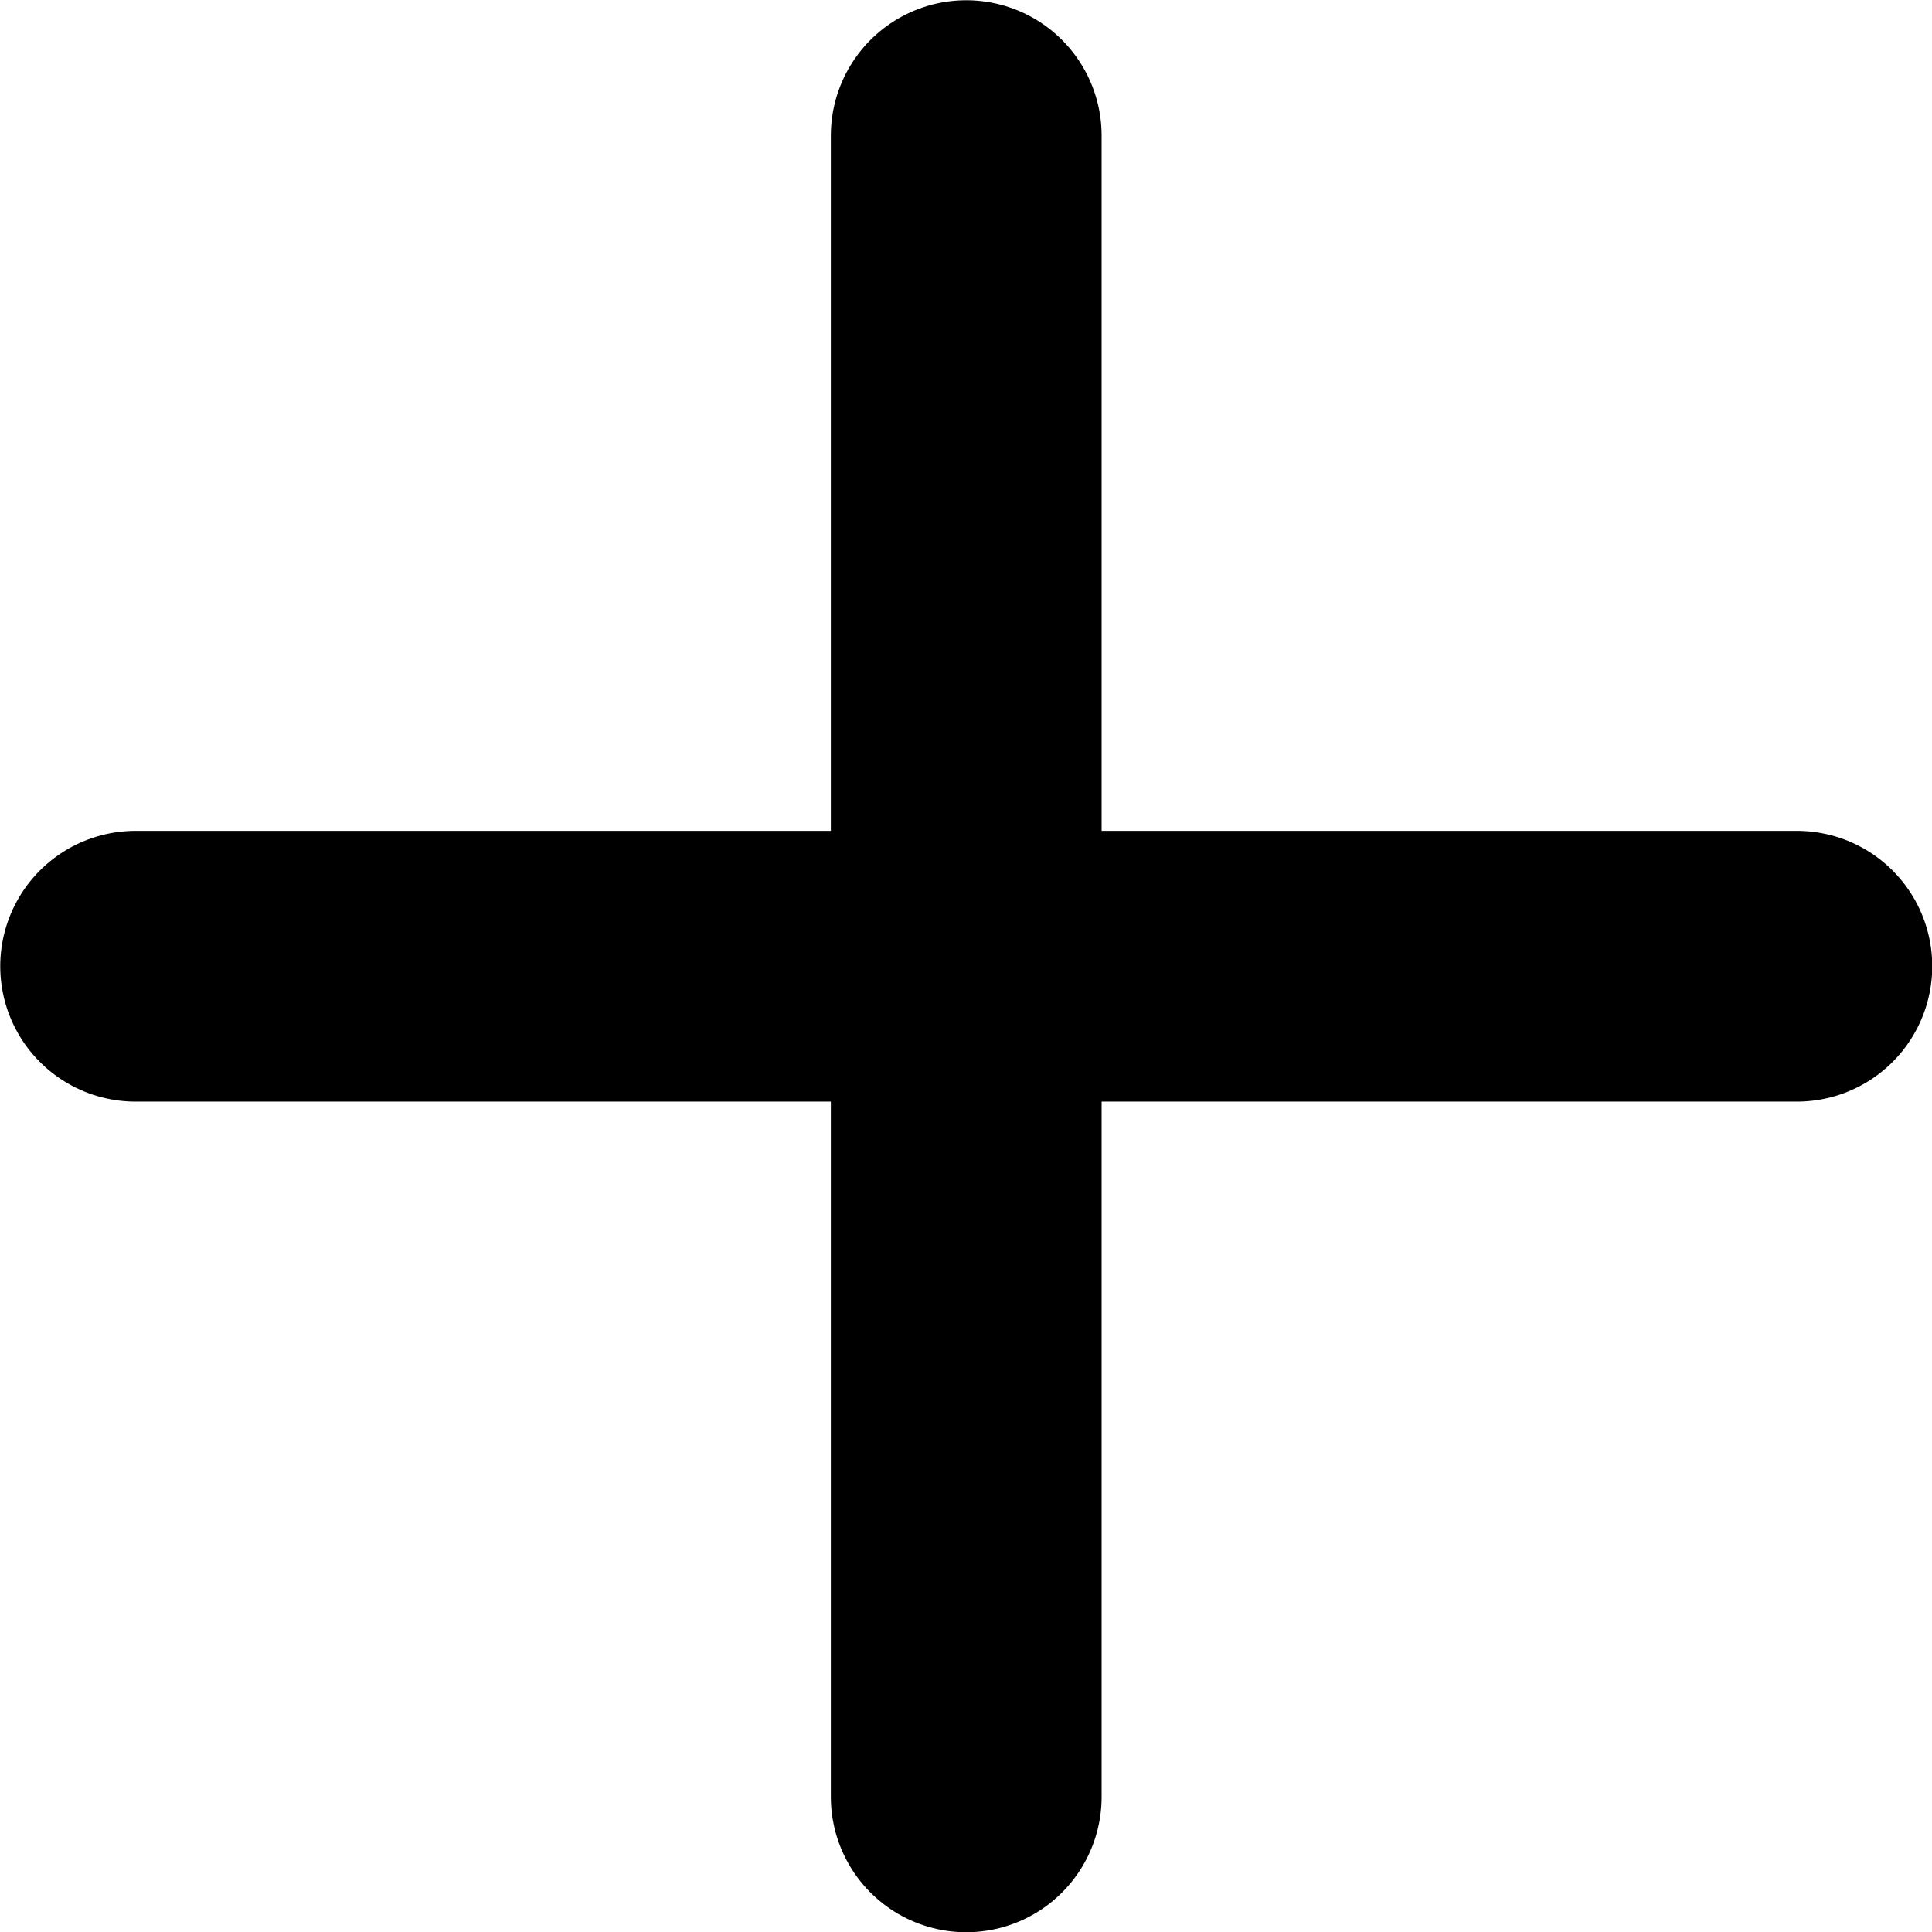 <?xml version="1.0" encoding="UTF-8" standalone="no"?>
<!-- Created with Inkscape (http://www.inkscape.org/) -->

<svg
   width="4.117mm"
   height="4.117mm"
   viewBox="0 0 4.117 4.117"
   version="1.1"
   id="svg1"
   xml:space="preserve"
   sodipodi:docname="icon (novos).svg.2023_08_23_13_02_53.0.svg"
   inkscape:version="1.3 (0e150ed6c4, 2023-07-21)"
   inkscape:export-filename="OneDrive\Área de Trabalho\11111.svg"
   inkscape:export-xdpi="86.004395"
   inkscape:export-ydpi="86.004395"
   xmlns:inkscape="http://www.inkscape.org/namespaces/inkscape"
   xmlns:sodipodi="http://sodipodi.sourceforge.net/DTD/sodipodi-0.dtd"
   xmlns="http://www.w3.org/2000/svg"
   xmlns:svg="http://www.w3.org/2000/svg"><sodipodi:namedview
     id="namedview1"
     pagecolor="#ffffff"
     bordercolor="#000000"
     borderopacity="0.25"
     inkscape:showpageshadow="2"
     inkscape:pageopacity="0.0"
     inkscape:pagecheckerboard="0"
     inkscape:deskcolor="#d1d1d1"
     inkscape:document-units="pt"
     inkscape:zoom="1.0717735"
     inkscape:cx="278.97686"
     inkscape:cy="244.45464"
     inkscape:window-width="1280"
     inkscape:window-height="720"
     inkscape:window-x="0"
     inkscape:window-y="768"
     inkscape:window-maximized="1"
     inkscape:current-layer="layer15"
     showgrid="false"
     showguides="false"
     inkscape:lockguides="false"><inkscape:grid
       id="grid2"
       units="pt"
       originx="-65.591"
       originy="-249.218"
       spacingx="0.353"
       spacingy="0.353"
       empcolor="#0099e5"
       empopacity="0.302"
       color="#0099e5"
       opacity="0.149"
       empspacing="5"
       dotted="false"
       gridanglex="30"
       gridanglez="30"
       visible="false" /></sodipodi:namedview><defs
     id="defs1" /><g
     inkscape:label="Camada 1"
     inkscape:groupmode="layer"
     id="layer1"
     style="display:none"
     sodipodi:insensitive="true"
     transform="translate(-17.354,-65.939)"><path
       id="path80"
       style="opacity:0.17;fill:#fd5723;stroke-width:0.6;stroke-linecap:round;stroke-linejoin:round"
       inkscape:label="rect1"
       d="m 56.001,126.595 h 5.871 c 0.719,0 1.298,0.579 1.298,1.298 v 5.871 c 0,0.719 -0.579,1.298 -1.298,1.298 h -5.871 c -0.719,0 -1.298,-0.579 -1.298,-1.298 v -5.871 c 0,-0.719 0.579,-1.298 1.298,-1.298 z m 0,-10.518 h 5.871 c 0.719,0 1.298,0.579 1.298,1.298 v 5.871 c 0,0.719 -0.579,1.298 -1.298,1.298 h -5.871 c -0.719,0 -1.298,-0.579 -1.298,-1.298 v -5.871 c 0,-0.719 0.579,-1.298 1.298,-1.298 z m 0,-10.728 h 5.871 c 0.719,0 1.298,0.579 1.298,1.298 v 5.871 c 0,0.719 -0.579,1.298 -1.298,1.298 h -5.871 c -0.719,0 -1.298,-0.579 -1.298,-1.298 v -5.871 c 0,-0.719 0.579,-1.298 1.298,-1.298 z m 0,-10.518 h 5.871 c 0.719,0 1.298,0.579 1.298,1.298 v 5.871 c 0,0.719 -0.579,1.298 -1.298,1.298 h -5.871 c -0.719,0 -1.298,-0.579 -1.298,-1.298 v -5.871 c 0,-0.719 0.579,-1.298 1.298,-1.298 z m 0,-10.315 h 5.871 c 0.719,0 1.298,0.579 1.298,1.298 v 5.871 c 0,0.719 -0.579,1.298 -1.298,1.298 h -5.871 c -0.719,0 -1.298,-0.579 -1.298,-1.298 v -5.871 c 0,-0.719 0.579,-1.298 1.298,-1.298 z m 0,-10.518 h 5.871 c 0.719,0 1.298,0.579 1.298,1.298 v 5.871 c 0,0.719 -0.579,1.298 -1.298,1.298 h -5.871 c -0.719,0 -1.298,-0.579 -1.298,-1.298 v -5.871 c 0,-0.719 0.579,-1.298 1.298,-1.298 z m 0,-10.499 h 5.871 c 0.719,0 1.298,0.579 1.298,1.298 v 5.871 c 0,0.719 -0.579,1.298 -1.298,1.298 h -5.871 c -0.719,0 -1.298,-0.579 -1.298,-1.298 v -5.871 c 0,-0.719 0.579,-1.298 1.298,-1.298 z m 0,-10.518 h 5.871 c 0.719,0 1.298,0.579 1.298,1.298 v 5.871 c 0,0.719 -0.579,1.298 -1.298,1.298 h -5.871 c -0.719,0 -1.298,-0.579 -1.298,-1.298 v -5.871 c 0,-0.719 0.579,-1.298 1.298,-1.298 z m 0,-10.728 h 5.871 c 0.719,0 1.298,0.579 1.298,1.298 v 5.871 c 0,0.719 -0.579,1.298 -1.298,1.298 h -5.871 c -0.719,0 -1.298,-0.579 -1.298,-1.298 v -5.871 c 0,-0.719 0.579,-1.298 1.298,-1.298 z m 0,-10.518 h 5.871 c 0.719,0 1.298,0.579 1.298,1.298 v 5.871 c 0,0.719 -0.579,1.298 -1.298,1.298 h -5.871 c -0.719,0 -1.298,-0.579 -1.298,-1.298 v -5.871 c 0,-0.719 0.579,-1.298 1.298,-1.298 z m 0,-10.315 h 5.871 c 0.719,0 1.298,0.579 1.298,1.298 v 5.871 c 0,0.719 -0.579,1.298 -1.298,1.298 h -5.871 c -0.719,0 -1.298,-0.579 -1.298,-1.298 v -5.871 c 0,-0.719 0.579,-1.298 1.298,-1.298 z m 0,-10.518 h 5.871 c 0.719,0 1.298,0.579 1.298,1.298 v 5.871 c 0,0.719 -0.579,1.298 -1.298,1.298 h -5.871 c -0.719,0 -1.298,-0.579 -1.298,-1.298 v -5.871 c 0,-0.719 0.579,-1.298 1.298,-1.298 z M 43.852,126.595 h 5.871 c 0.719,0 1.298,0.579 1.298,1.298 v 5.871 c 0,0.719 -0.579,1.298 -1.298,1.298 h -5.871 c -0.719,0 -1.298,-0.579 -1.298,-1.298 v -5.871 c 0,-0.719 0.579,-1.298 1.298,-1.298 z m 0,-10.518 h 5.871 c 0.719,0 1.298,0.579 1.298,1.298 v 5.871 c 0,0.719 -0.579,1.298 -1.298,1.298 h -5.871 c -0.719,0 -1.298,-0.579 -1.298,-1.298 v -5.871 c 0,-0.719 0.579,-1.298 1.298,-1.298 z m 0,-10.728 h 5.871 c 0.719,0 1.298,0.579 1.298,1.298 v 5.871 c 0,0.719 -0.579,1.298 -1.298,1.298 h -5.871 c -0.719,0 -1.298,-0.579 -1.298,-1.298 v -5.871 c 0,-0.719 0.579,-1.298 1.298,-1.298 z m 0,-10.518 h 5.871 c 0.719,0 1.298,0.579 1.298,1.298 v 5.871 c 0,0.719 -0.579,1.298 -1.298,1.298 h -5.871 c -0.719,0 -1.298,-0.579 -1.298,-1.298 v -5.871 c 0,-0.719 0.579,-1.298 1.298,-1.298 z m 0,-10.315 h 5.871 c 0.719,0 1.298,0.579 1.298,1.298 v 5.871 c 0,0.719 -0.579,1.298 -1.298,1.298 h -5.871 c -0.719,0 -1.298,-0.579 -1.298,-1.298 v -5.871 c 0,-0.719 0.579,-1.298 1.298,-1.298 z m 0,-10.518 h 5.871 c 0.719,0 1.298,0.579 1.298,1.298 v 5.871 c 0,0.719 -0.579,1.298 -1.298,1.298 h -5.871 c -0.719,0 -1.298,-0.579 -1.298,-1.298 v -5.871 c 0,-0.719 0.579,-1.298 1.298,-1.298 z m 0,-10.499 h 5.871 c 0.719,0 1.298,0.579 1.298,1.298 v 5.871 c 0,0.719 -0.579,1.298 -1.298,1.298 h -5.871 c -0.719,0 -1.298,-0.579 -1.298,-1.298 v -5.871 c 0,-0.719 0.579,-1.298 1.298,-1.298 z m 0,-10.518 h 5.871 c 0.719,0 1.298,0.579 1.298,1.298 v 5.871 c 0,0.719 -0.579,1.298 -1.298,1.298 h -5.871 c -0.719,0 -1.298,-0.579 -1.298,-1.298 v -5.871 c 0,-0.719 0.579,-1.298 1.298,-1.298 z m 0,-10.728 h 5.871 c 0.719,0 1.298,0.579 1.298,1.298 v 5.871 c 0,0.719 -0.579,1.298 -1.298,1.298 h -5.871 c -0.719,0 -1.298,-0.579 -1.298,-1.298 v -5.871 c 0,-0.719 0.579,-1.298 1.298,-1.298 z m 0,-10.518 h 5.871 c 0.719,0 1.298,0.579 1.298,1.298 v 5.871 c 0,0.719 -0.579,1.298 -1.298,1.298 h -5.871 c -0.719,0 -1.298,-0.579 -1.298,-1.298 v -5.871 c 0,-0.719 0.579,-1.298 1.298,-1.298 z m 0,-10.315 h 5.871 c 0.719,0 1.298,0.579 1.298,1.298 v 5.871 c 0,0.719 -0.579,1.298 -1.298,1.298 h -5.871 c -0.719,0 -1.298,-0.579 -1.298,-1.298 v -5.871 c 0,-0.719 0.579,-1.298 1.298,-1.298 z m 0,-10.518 h 5.871 c 0.719,0 1.298,0.579 1.298,1.298 v 5.871 c 0,0.719 -0.579,1.298 -1.298,1.298 h -5.871 c -0.719,0 -1.298,-0.579 -1.298,-1.298 v -5.871 c 0,-0.719 0.579,-1.298 1.298,-1.298 z M 29.578,126.595 h 5.871 c 0.719,0 1.298,0.579 1.298,1.298 v 5.871 c 0,0.719 -0.579,1.298 -1.298,1.298 h -5.871 c -0.719,0 -1.298,-0.579 -1.298,-1.298 v -5.871 c 0,-0.719 0.579,-1.298 1.298,-1.298 z m 0,-10.518 h 5.871 c 0.719,0 1.298,0.579 1.298,1.298 v 5.871 c 0,0.719 -0.579,1.298 -1.298,1.298 h -5.871 c -0.719,0 -1.298,-0.579 -1.298,-1.298 v -5.871 c 0,-0.719 0.579,-1.298 1.298,-1.298 z m 0,-10.728 h 5.871 c 0.719,0 1.298,0.579 1.298,1.298 v 5.871 c 0,0.719 -0.579,1.298 -1.298,1.298 h -5.871 c -0.719,0 -1.298,-0.579 -1.298,-1.298 v -5.871 c 0,-0.719 0.579,-1.298 1.298,-1.298 z m 0,-10.518 h 5.871 c 0.719,0 1.298,0.579 1.298,1.298 v 5.871 c 0,0.719 -0.579,1.298 -1.298,1.298 h -5.871 c -0.719,0 -1.298,-0.579 -1.298,-1.298 v -5.871 c 0,-0.719 0.579,-1.298 1.298,-1.298 z m 0,-10.315 h 5.871 c 0.719,0 1.298,0.579 1.298,1.298 v 5.871 c 0,0.719 -0.579,1.298 -1.298,1.298 h -5.871 c -0.719,0 -1.298,-0.579 -1.298,-1.298 v -5.871 c 0,-0.719 0.579,-1.298 1.298,-1.298 z m 0,-10.518 h 5.871 c 0.719,0 1.298,0.579 1.298,1.298 v 5.871 c 0,0.719 -0.579,1.298 -1.298,1.298 h -5.871 c -0.719,0 -1.298,-0.579 -1.298,-1.298 v -5.871 c 0,-0.719 0.579,-1.298 1.298,-1.298 z m 0,-10.499 h 5.871 c 0.719,0 1.298,0.579 1.298,1.298 v 5.871 c 0,0.719 -0.579,1.298 -1.298,1.298 h -5.871 c -0.719,0 -1.298,-0.579 -1.298,-1.298 v -5.871 c 0,-0.719 0.579,-1.298 1.298,-1.298 z m 0,-10.518 h 5.871 c 0.719,0 1.298,0.579 1.298,1.298 v 5.871 c 0,0.719 -0.579,1.298 -1.298,1.298 h -5.871 c -0.719,0 -1.298,-0.579 -1.298,-1.298 v -5.871 c 0,-0.719 0.579,-1.298 1.298,-1.298 z m 0,-10.728 h 5.871 c 0.719,0 1.298,0.579 1.298,1.298 v 5.871 c 0,0.719 -0.579,1.298 -1.298,1.298 h -5.871 c -0.719,0 -1.298,-0.579 -1.298,-1.298 v -5.871 c 0,-0.719 0.579,-1.298 1.298,-1.298 z m 0,-10.518 h 5.871 c 0.719,0 1.298,0.579 1.298,1.298 v 5.871 c 0,0.719 -0.579,1.298 -1.298,1.298 h -5.871 c -0.719,0 -1.298,-0.579 -1.298,-1.298 v -5.871 c 0,-0.719 0.579,-1.298 1.298,-1.298 z m 0,-10.315 h 5.871 c 0.719,0 1.298,0.579 1.298,1.298 v 5.871 c 0,0.719 -0.579,1.298 -1.298,1.298 h -5.871 c -0.719,0 -1.298,-0.579 -1.298,-1.298 v -5.871 c 0,-0.719 0.579,-1.298 1.298,-1.298 z m 0,-10.518 h 5.871 c 0.719,0 1.298,0.579 1.298,1.298 v 5.871 c 0,0.719 -0.579,1.298 -1.298,1.298 h -5.871 c -0.719,0 -1.298,-0.579 -1.298,-1.298 v -5.871 c 0,-0.719 0.579,-1.298 1.298,-1.298 z M 16.356,126.595 h 5.871 c 0.719,0 1.298,0.579 1.298,1.298 v 5.871 c 0,0.719 -0.579,1.298 -1.298,1.298 h -5.871 c -0.719,0 -1.298,-0.579 -1.298,-1.298 v -5.871 c 0,-0.719 0.579,-1.298 1.298,-1.298 z m 0,-10.518 h 5.871 c 0.719,0 1.298,0.579 1.298,1.298 v 5.871 c 0,0.719 -0.579,1.298 -1.298,1.298 h -5.871 c -0.719,0 -1.298,-0.579 -1.298,-1.298 v -5.871 c 0,-0.719 0.579,-1.298 1.298,-1.298 z m 0,-10.728 h 5.871 c 0.719,0 1.298,0.579 1.298,1.298 v 5.871 c 0,0.719 -0.579,1.298 -1.298,1.298 h -5.871 c -0.719,0 -1.298,-0.579 -1.298,-1.298 v -5.871 c 0,-0.719 0.579,-1.298 1.298,-1.298 z m 0,-10.518 h 5.871 c 0.719,0 1.298,0.579 1.298,1.298 v 5.871 c 0,0.719 -0.579,1.298 -1.298,1.298 h -5.871 c -0.719,0 -1.298,-0.579 -1.298,-1.298 v -5.871 c 0,-0.719 0.579,-1.298 1.298,-1.298 z m 0,-10.315 h 5.871 c 0.719,0 1.298,0.579 1.298,1.298 v 5.871 c 0,0.719 -0.579,1.298 -1.298,1.298 h -5.871 c -0.719,0 -1.298,-0.579 -1.298,-1.298 v -5.871 c 0,-0.719 0.579,-1.298 1.298,-1.298 z m 0,-10.518 h 5.871 c 0.719,0 1.298,0.579 1.298,1.298 v 5.871 c 0,0.719 -0.579,1.298 -1.298,1.298 h -5.871 c -0.719,0 -1.298,-0.579 -1.298,-1.298 v -5.871 c 0,-0.719 0.579,-1.298 1.298,-1.298 z m 0,-10.499 h 5.871 c 0.719,0 1.298,0.579 1.298,1.298 v 5.871 c 0,0.719 -0.579,1.298 -1.298,1.298 h -5.871 c -0.719,0 -1.298,-0.579 -1.298,-1.298 v -5.871 c 0,-0.719 0.579,-1.298 1.298,-1.298 z m 0,-10.518 h 5.871 c 0.719,0 1.298,0.579 1.298,1.298 v 5.871 c 0,0.719 -0.579,1.298 -1.298,1.298 h -5.871 c -0.719,0 -1.298,-0.579 -1.298,-1.298 v -5.871 c 0,-0.719 0.579,-1.298 1.298,-1.298 z m 0,-10.728 h 5.871 c 0.719,0 1.298,0.579 1.298,1.298 v 5.871 c 0,0.719 -0.579,1.298 -1.298,1.298 h -5.871 c -0.719,0 -1.298,-0.579 -1.298,-1.298 v -5.871 c 0,-0.719 0.579,-1.298 1.298,-1.298 z m 0,-10.518 h 5.871 c 0.719,0 1.298,0.579 1.298,1.298 v 5.871 c 0,0.719 -0.579,1.298 -1.298,1.298 h -5.871 c -0.719,0 -1.298,-0.579 -1.298,-1.298 v -5.871 c 0,-0.719 0.579,-1.298 1.298,-1.298 z m 0,-10.315 h 5.871 c 0.719,0 1.298,0.579 1.298,1.298 v 5.871 c 0,0.719 -0.579,1.298 -1.298,1.298 h -5.871 c -0.719,0 -1.298,-0.579 -1.298,-1.298 v -5.871 c 0,-0.719 0.579,-1.298 1.298,-1.298 z m 0,-10.518 h 5.871 c 0.719,0 1.298,0.579 1.298,1.298 v 5.871 c 0,0.719 -0.579,1.298 -1.298,1.298 h -5.871 c -0.719,0 -1.298,-0.579 -1.298,-1.298 v -5.871 c 0,-0.719 0.579,-1.298 1.298,-1.298 z" /></g><g
     inkscape:groupmode="layer"
     id="layer7"
     inkscape:label="adicionar"
     style="display:inline"
     sodipodi:insensitive="true"
     transform="translate(-17.354,-65.939)"><g
       id="g26"
       transform="translate(0,-0.796)"><path
         id="path26"
         style="fill:none;fill-opacity:1;stroke:#000000;stroke-width:0.577;stroke-linecap:round;stroke-linejoin:round;stroke-dasharray:none;stroke-opacity:1;paint-order:markers stroke fill"
         d="m 19.413,67.024 v 3.54 m -1.77,-1.77 h 3.54" /></g></g></svg>
